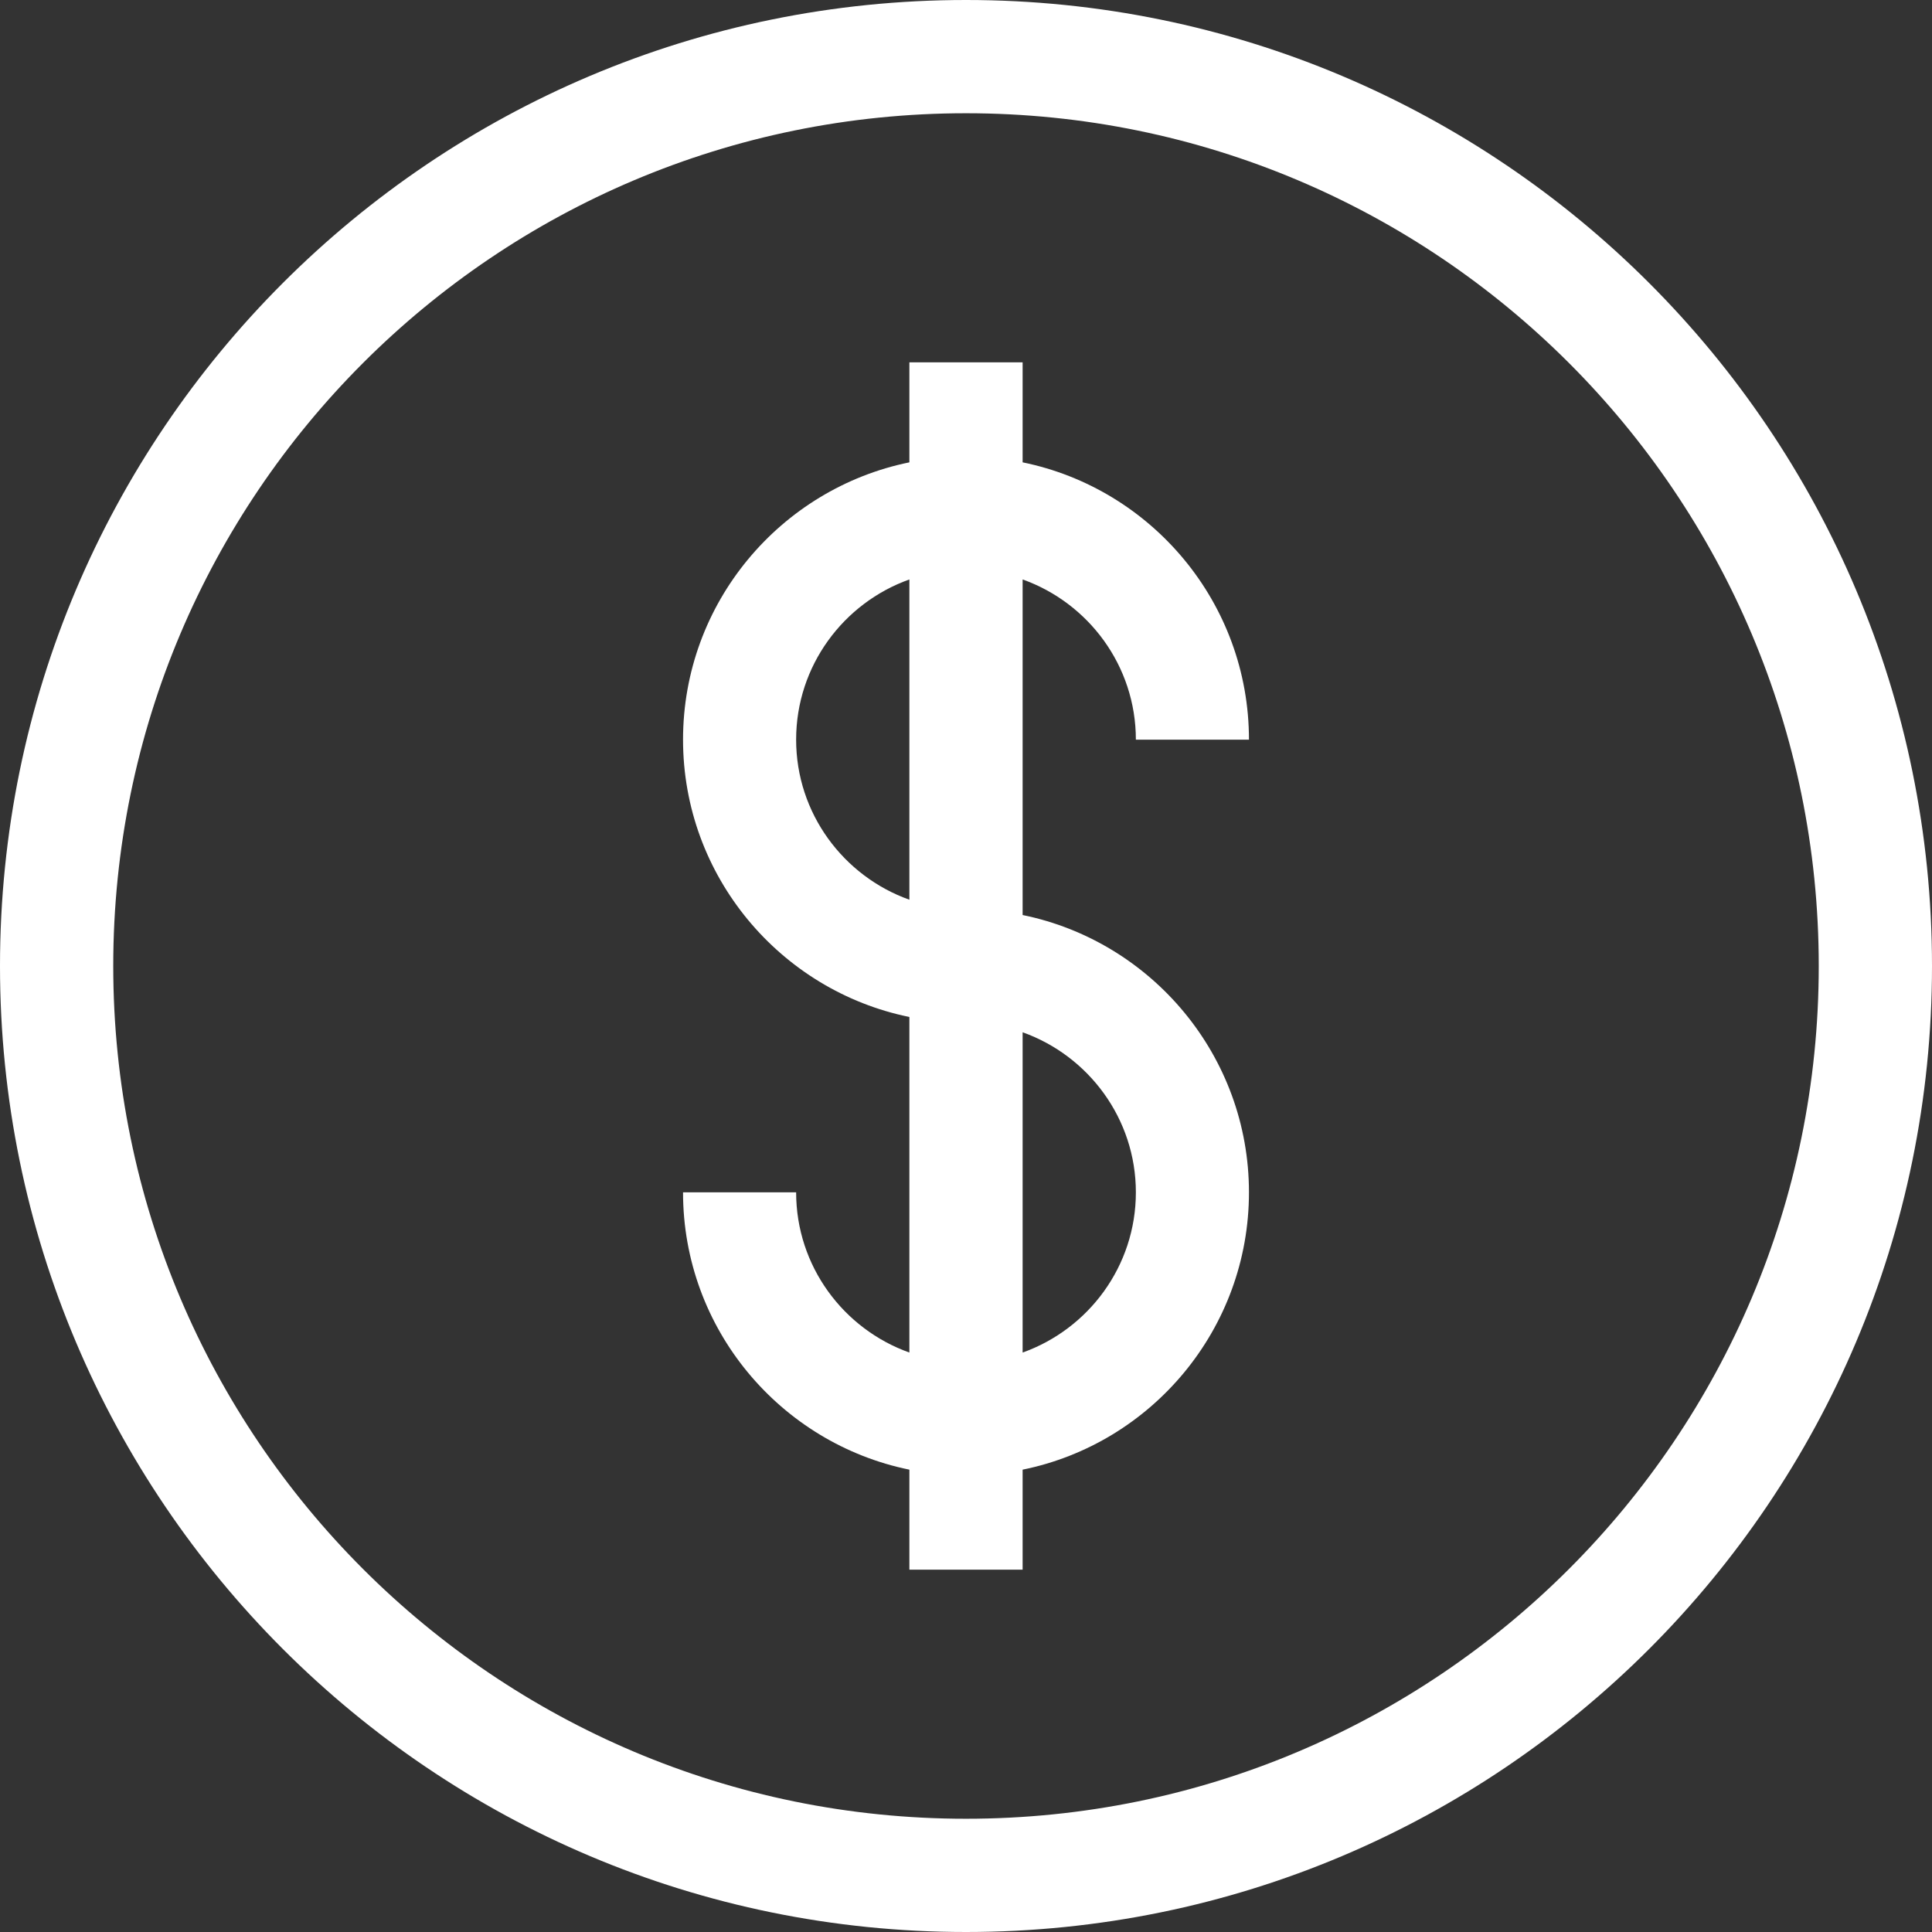 <svg width="13" height="13" viewBox="0 0 13 13" fill="none" xmlns="http://www.w3.org/2000/svg">
<rect x="0" y="0" width="13" height="13" fill="#333333" stroke="none"/>
<g clip-path="url(#clip0_225_12061)">
<path d="M6.881 6.157V3.899C7.324 4.057 7.643 4.48 7.643 4.977H8.404C8.404 4.057 7.749 3.288 6.881 3.111V2.438H6.119V3.111C5.251 3.288 4.596 4.057 4.596 4.977C4.596 5.896 5.251 6.666 6.119 6.843V9.101C5.676 8.943 5.357 8.52 5.357 8.023H4.596C4.596 8.943 5.251 9.712 6.119 9.889V10.562H6.881V9.889C7.749 9.713 8.404 8.943 8.404 8.023C8.404 7.104 7.749 6.334 6.881 6.157ZM6.119 6.054C5.676 5.896 5.357 5.473 5.357 4.977C5.357 4.48 5.676 4.057 6.119 3.899V6.054ZM6.881 9.101V6.946C7.324 7.104 7.643 7.527 7.643 8.023C7.643 8.52 7.324 8.943 6.881 9.101Z" fill="white" style="fill:white;fill-opacity:1;"/>
<path d="M6.5 0C2.91 0 0 2.91 0 6.5C0 10.09 2.91 13 6.5 13C10.09 13 13 10.09 13 6.5C13 2.91 10.09 0 6.5 0ZM6.5 12.238C3.331 12.238 0.762 9.669 0.762 6.5C0.762 3.331 3.331 0.762 6.5 0.762C9.669 0.762 12.238 3.331 12.238 6.5C12.238 9.669 9.669 12.238 6.5 12.238Z" fill="white" style="fill:white;fill-opacity:1;"/>
</g>
<defs>
<clipPath id="clip0_225_12061">
<rect width="13" height="13" fill="white" style="fill:white;fill-opacity:1;"/>
</clipPath>
</defs>
</svg>
